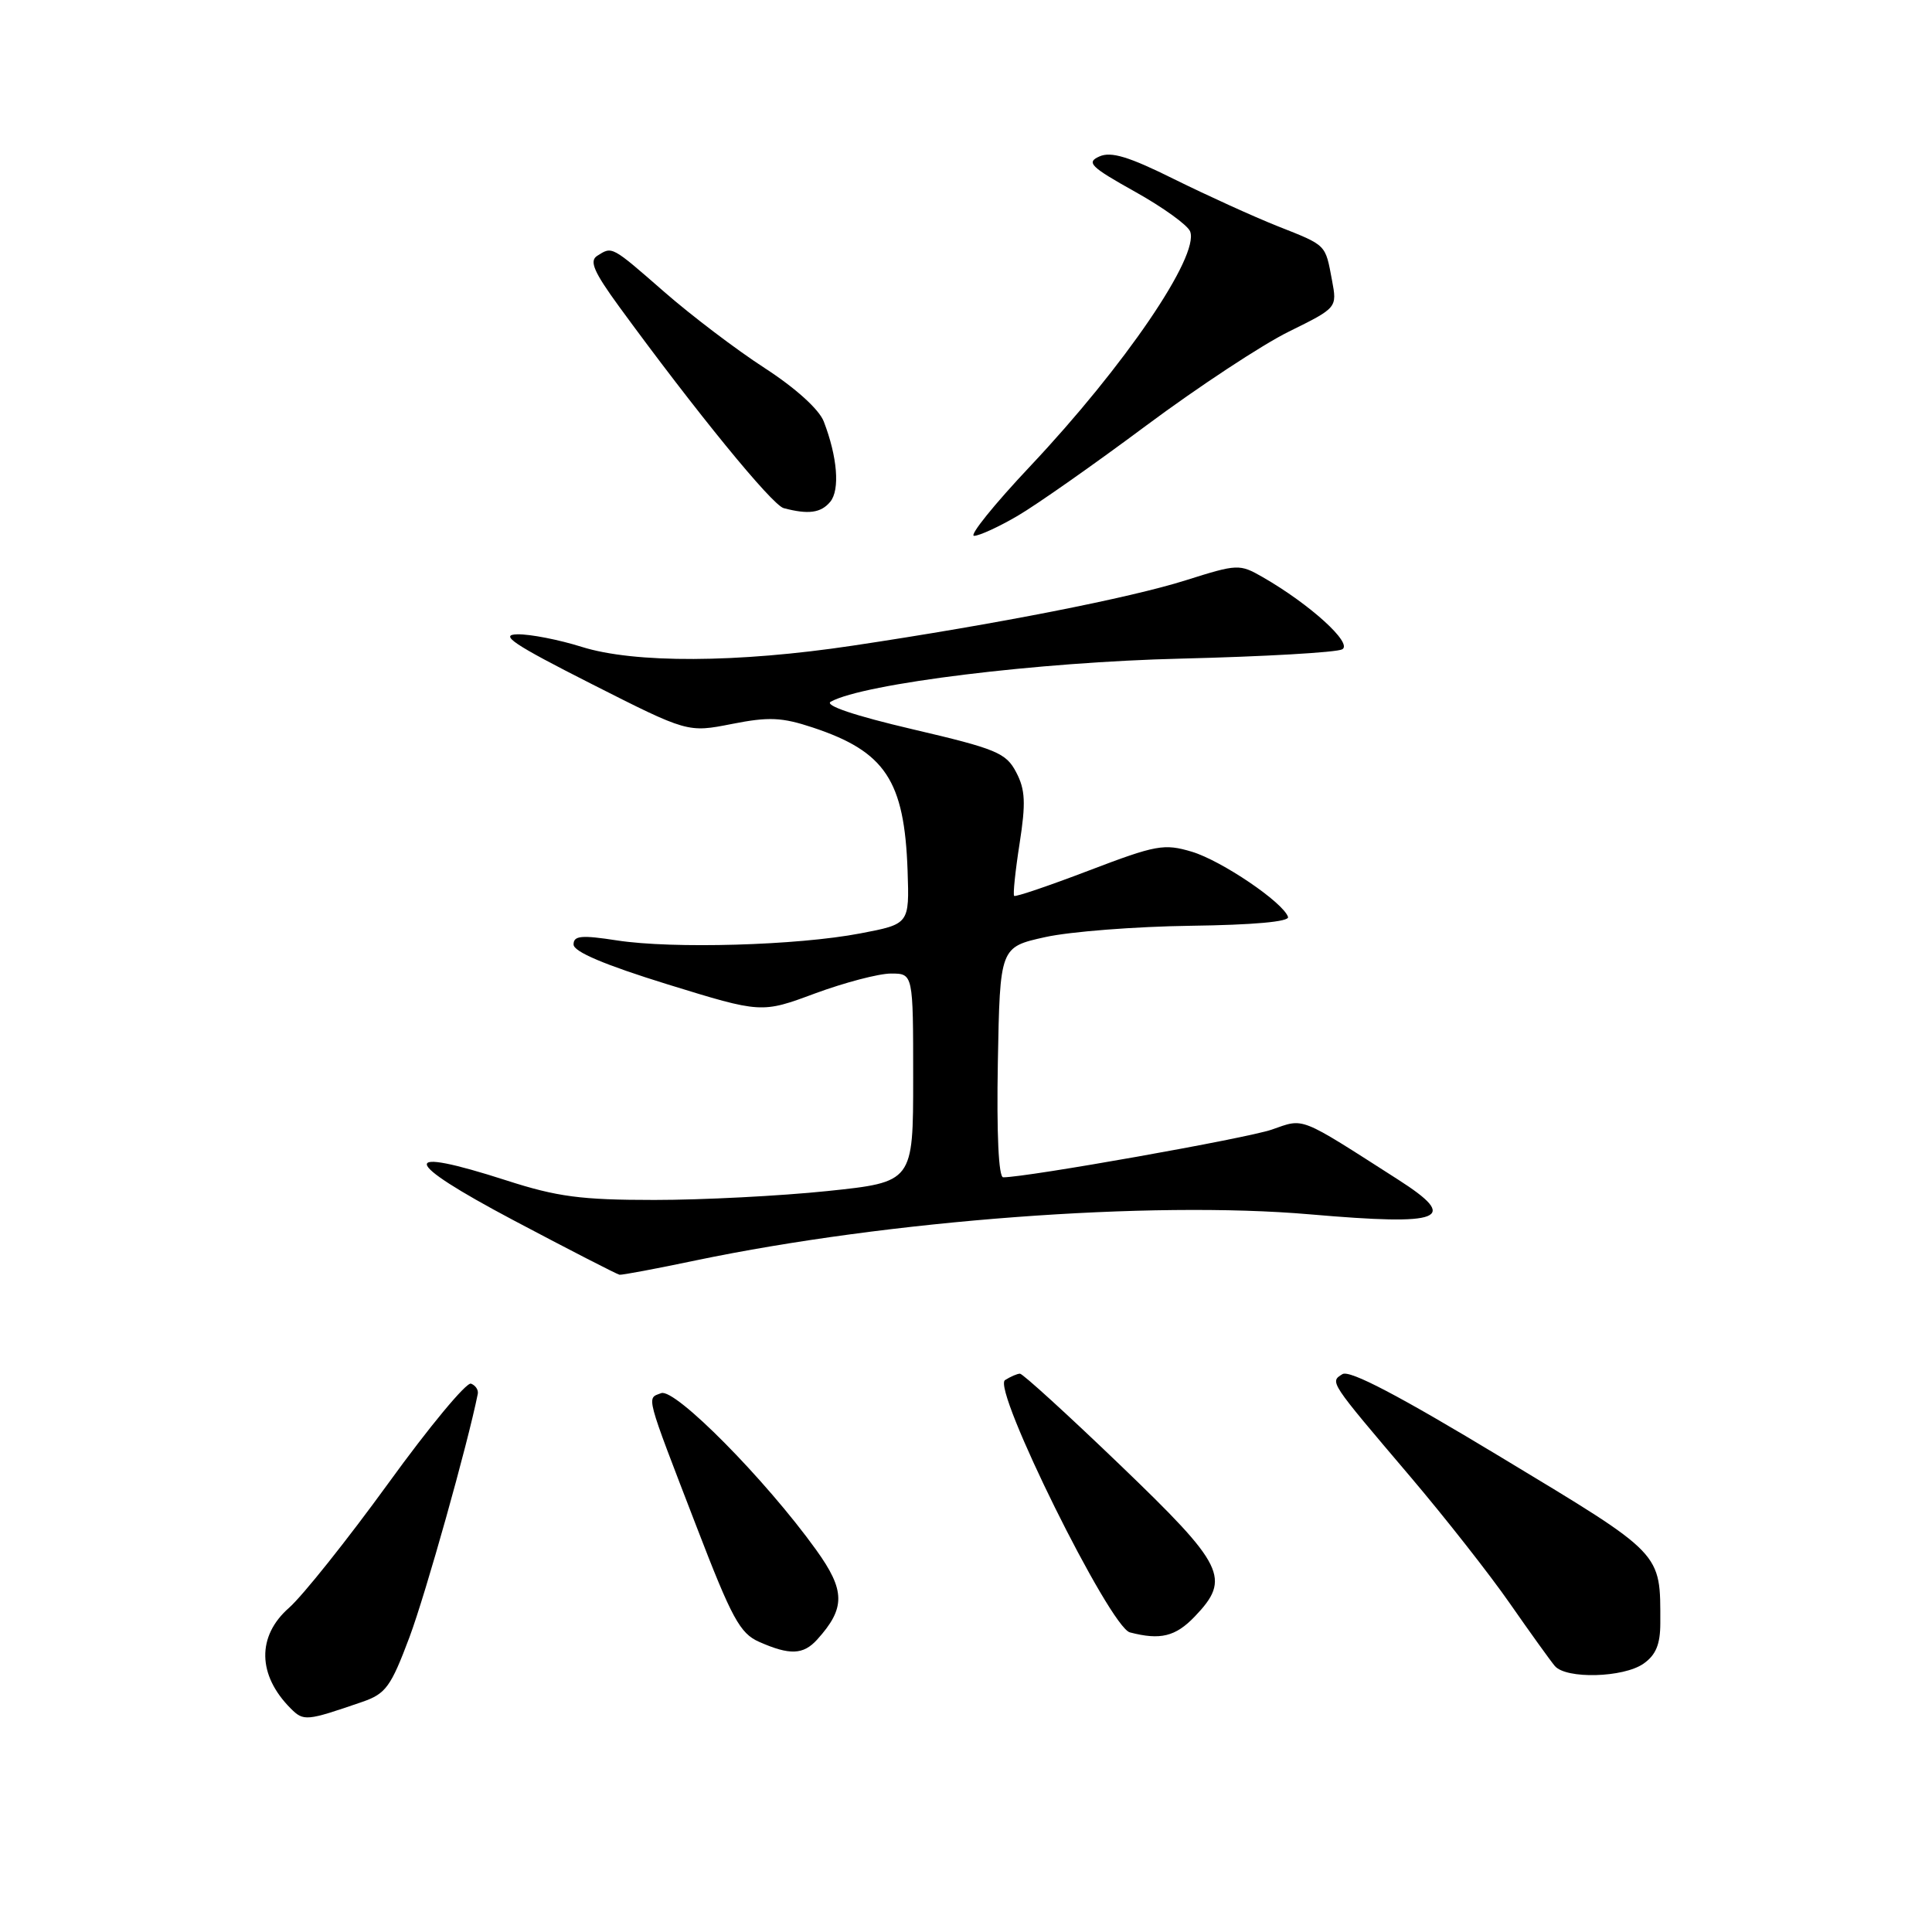 <?xml version="1.0" encoding="UTF-8" standalone="no"?>
<!DOCTYPE svg PUBLIC "-//W3C//DTD SVG 1.1//EN" "http://www.w3.org/Graphics/SVG/1.1/DTD/svg11.dtd" >
<svg xmlns="http://www.w3.org/2000/svg" xmlns:xlink="http://www.w3.org/1999/xlink" version="1.1" viewBox="0 0 256 256">
 <g >
 <path fill="currentColor"
d=" M 48.00 225.51 C 51.13 224.43 51.79 223.51 54.27 216.90 C 56.41 211.17 61.98 191.34 63.31 184.69 C 63.41 184.17 63.01 183.57 62.41 183.34 C 61.80 183.12 56.87 189.06 51.45 196.55 C 46.02 204.03 40.10 211.46 38.29 213.05 C 34.02 216.80 34.11 221.96 38.52 226.38 C 40.24 228.10 40.59 228.06 48.00 225.51 Z  M 217.78 220.44 C 219.41 219.30 220.00 217.88 220.00 215.07 C 220.00 205.61 220.49 206.13 199.01 193.16 C 185.36 184.91 178.83 181.49 177.88 182.08 C 176.20 183.13 176.07 182.95 186.86 195.65 C 191.46 201.07 197.42 208.65 200.09 212.50 C 202.77 216.35 205.44 220.06 206.02 220.75 C 207.51 222.51 215.12 222.31 217.78 220.44 Z  M 108.28 217.25 C 112.05 213.08 112.02 210.75 108.14 205.36 C 101.43 196.03 89.43 183.90 87.61 184.60 C 85.66 185.34 85.41 184.42 92.33 202.38 C 96.97 214.44 98.05 216.43 100.58 217.55 C 104.65 219.35 106.44 219.28 108.28 217.25 Z  M 158.31 214.20 C 163.14 209.15 162.31 207.46 148.40 194.10 C 141.48 187.45 135.51 182.01 135.15 182.02 C 134.79 182.02 133.90 182.41 133.17 182.87 C 131.40 183.99 147.05 215.61 149.72 216.30 C 153.75 217.35 155.76 216.86 158.31 214.20 Z  M 92.19 167.01 C 117.76 161.68 152.44 159.07 173.61 160.91 C 191.26 162.44 193.47 161.56 185.25 156.30 C 171.94 147.78 172.89 148.16 168.51 149.68 C 165.19 150.83 136.09 156.00 132.93 156.00 C 132.32 156.00 132.05 150.25 132.22 140.75 C 132.50 125.50 132.50 125.50 138.50 124.17 C 141.80 123.44 150.46 122.77 157.75 122.67 C 166.06 122.56 170.88 122.13 170.67 121.50 C 170.04 119.58 161.88 114.05 157.93 112.86 C 154.25 111.76 153.20 111.95 144.31 115.34 C 139.02 117.36 134.54 118.88 134.38 118.71 C 134.21 118.54 134.53 115.42 135.10 111.78 C 135.94 106.39 135.86 104.63 134.65 102.33 C 133.31 99.76 132.04 99.23 120.92 96.63 C 113.23 94.83 109.20 93.47 110.08 92.98 C 114.42 90.57 137.58 87.72 156.50 87.27 C 167.50 87.00 177.11 86.45 177.85 86.04 C 179.29 85.26 173.59 80.08 167.33 76.48 C 164.24 74.71 164.00 74.72 157.12 76.89 C 149.68 79.24 132.16 82.68 113.00 85.55 C 97.70 87.85 84.05 87.91 77.07 85.71 C 74.08 84.77 70.26 84.02 68.57 84.05 C 66.10 84.09 67.99 85.36 78.31 90.59 C 91.12 97.08 91.12 97.08 96.97 95.93 C 101.87 94.96 103.60 95.04 107.70 96.40 C 117.31 99.59 119.84 103.42 120.26 115.36 C 120.50 122.44 120.50 122.44 114.00 123.68 C 105.65 125.28 89.13 125.75 81.75 124.61 C 77.02 123.88 76.00 123.98 76.00 125.15 C 76.00 126.11 80.12 127.85 88.45 130.43 C 100.90 134.27 100.90 134.27 108.01 131.63 C 111.92 130.19 116.44 129.00 118.06 129.00 C 121.00 129.00 121.00 129.00 121.00 142.82 C 121.00 156.63 121.00 156.63 109.64 157.82 C 103.39 158.47 93.07 159.00 86.70 159.00 C 76.99 159.00 73.83 158.58 67.13 156.42 C 52.73 151.78 53.06 153.75 68.00 161.67 C 75.42 165.60 81.77 168.86 82.09 168.91 C 82.42 168.96 86.96 168.11 92.19 167.01 Z  M 134.86 68.34 C 137.36 66.88 145.02 61.50 151.89 56.38 C 158.76 51.27 167.26 45.67 170.78 43.94 C 177.18 40.78 177.18 40.78 176.50 37.15 C 175.59 32.32 175.85 32.57 169.27 29.96 C 166.10 28.70 159.95 25.90 155.60 23.75 C 149.59 20.76 147.22 20.04 145.68 20.73 C 143.90 21.52 144.48 22.10 150.39 25.40 C 154.10 27.47 157.39 29.84 157.70 30.67 C 158.95 33.91 149.01 48.50 136.53 61.75 C 131.73 66.84 128.38 71.00 129.07 71.00 C 129.76 71.00 132.37 69.80 134.86 68.34 Z  M 110.01 66.49 C 111.32 64.91 110.96 60.53 109.15 55.84 C 108.52 54.23 105.40 51.41 101.31 48.76 C 97.56 46.33 91.58 41.79 88.01 38.67 C 80.98 32.54 81.14 32.62 79.13 33.90 C 78.06 34.58 78.68 36.02 82.04 40.63 C 92.18 54.52 102.30 66.92 103.84 67.33 C 107.12 68.20 108.78 67.97 110.01 66.49 Z "/>
</g>
</svg>